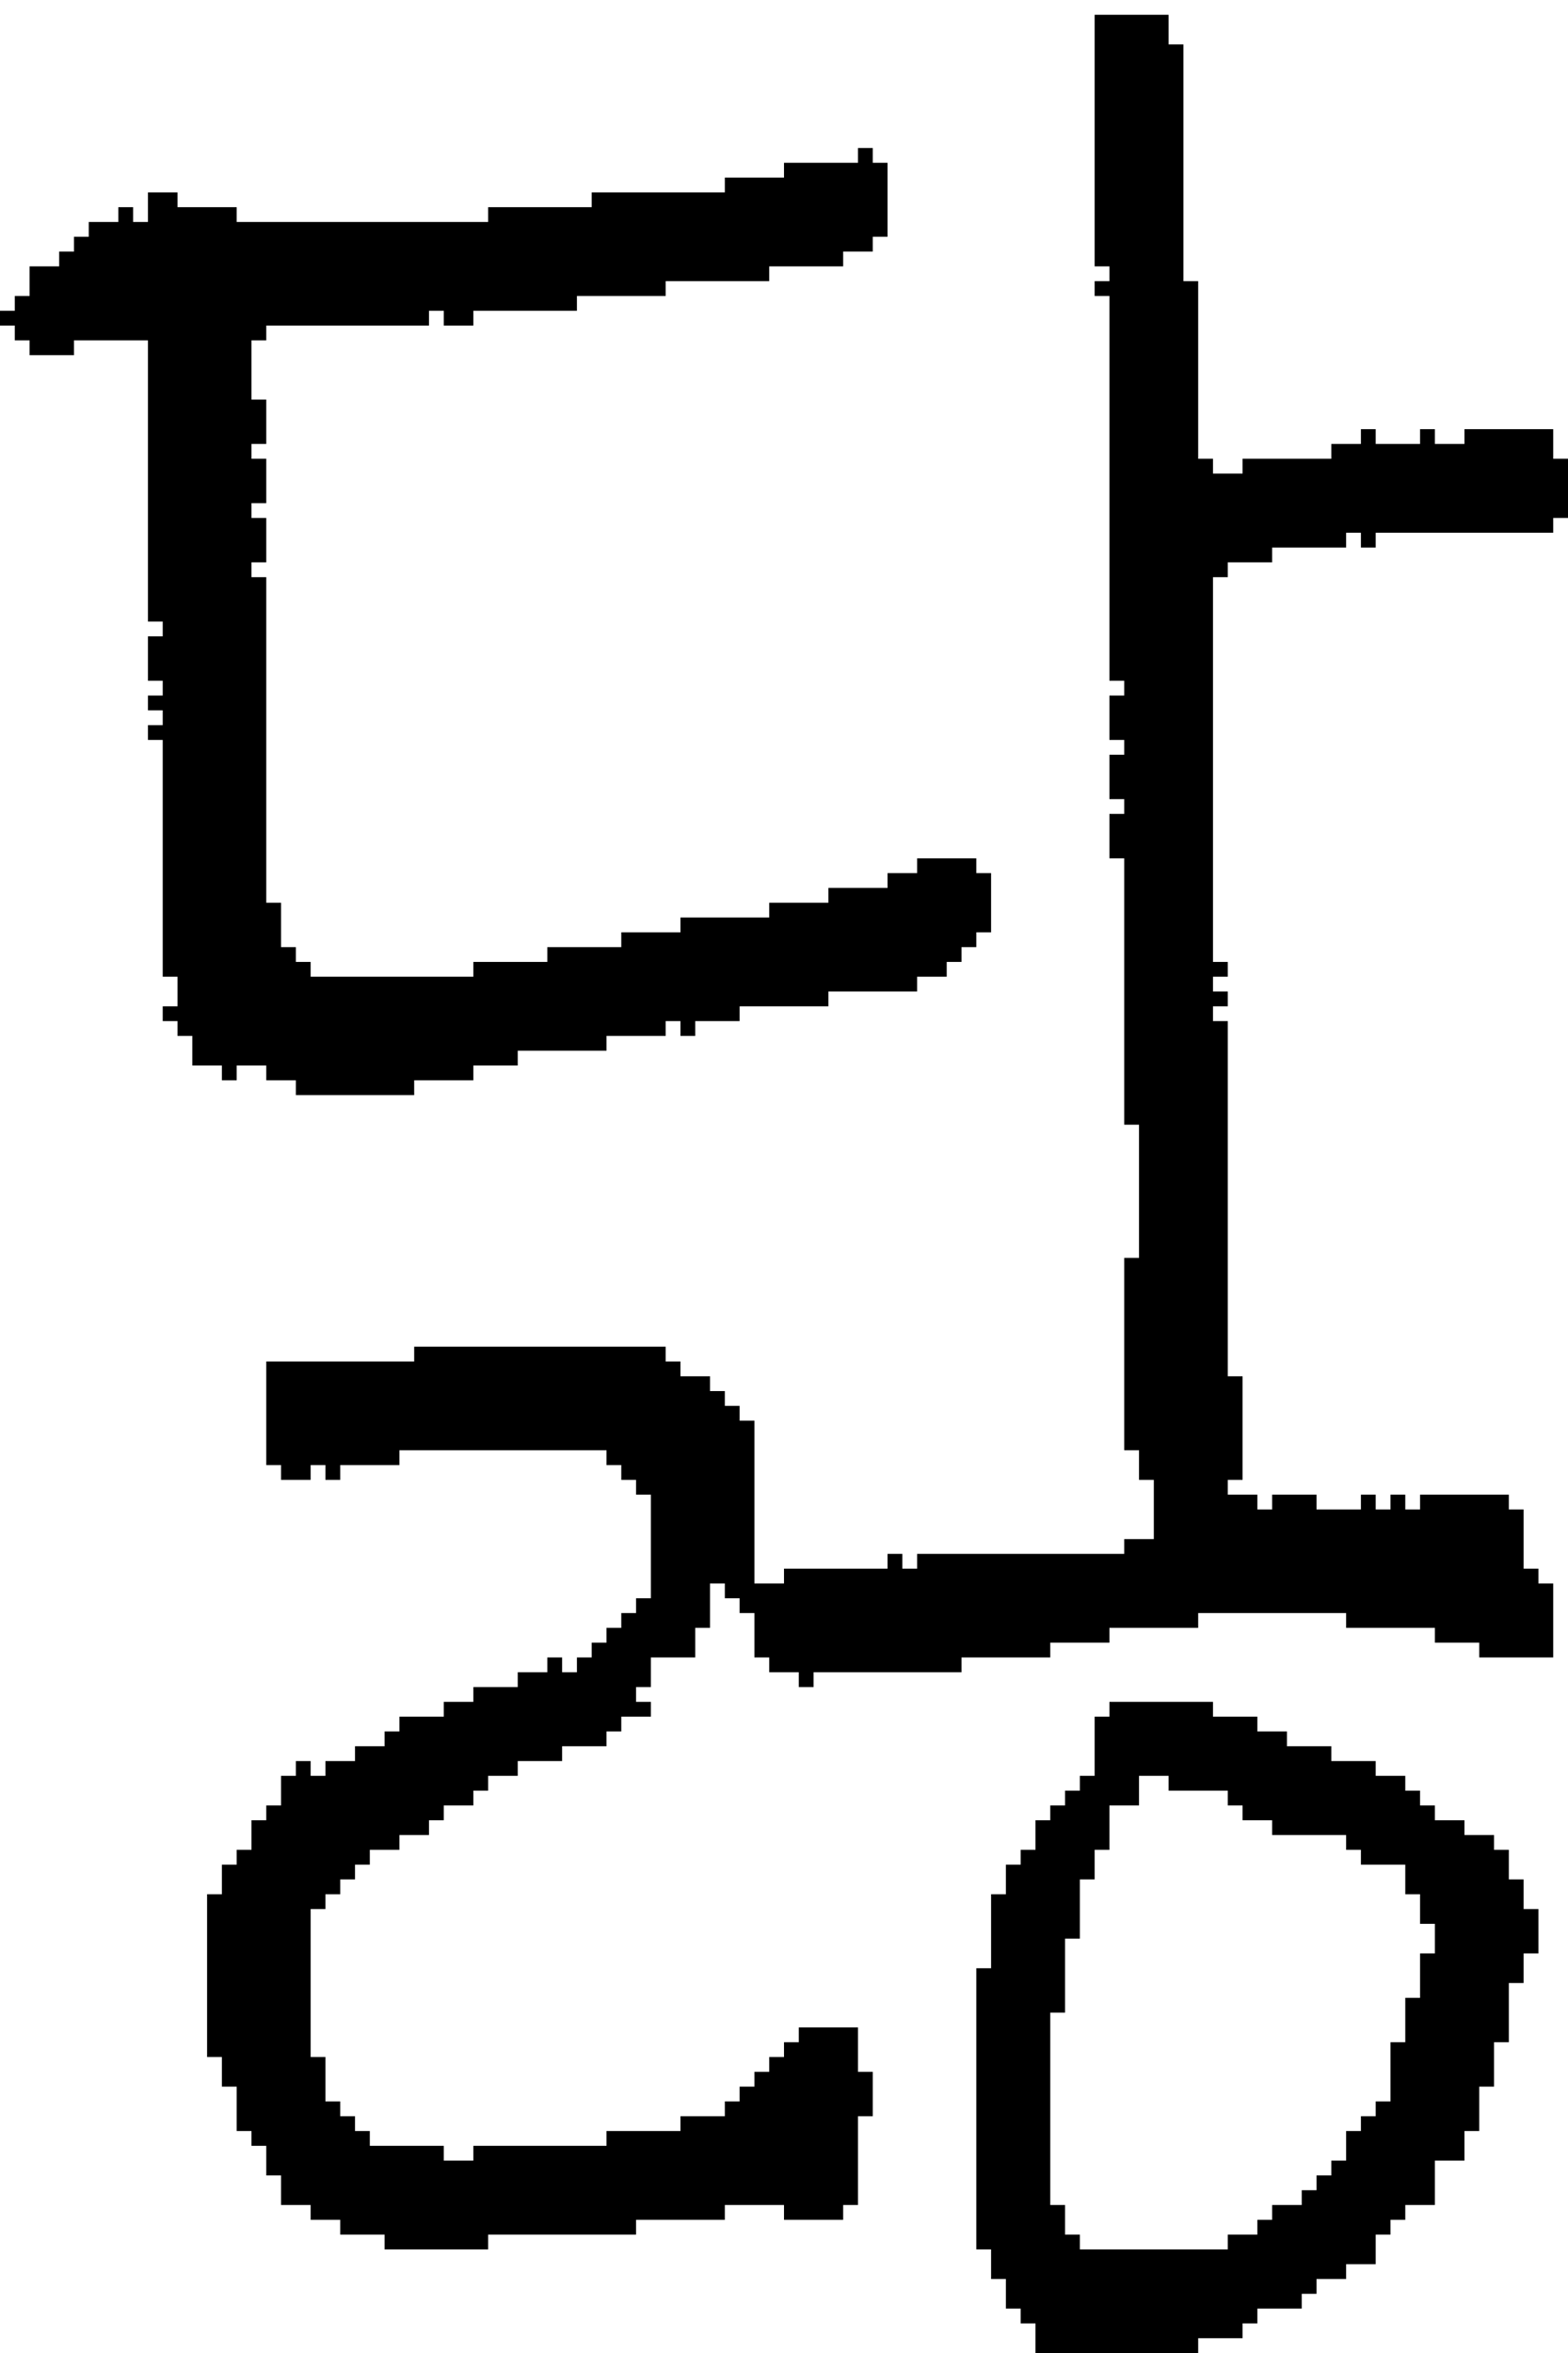 <?xml version="1.0" encoding="UTF-8" standalone="no"?>
<!DOCTYPE svg PUBLIC "-//W3C//DTD SVG 1.1//EN" 
  "http://www.w3.org/Graphics/SVG/1.1/DTD/svg11.dtd">
<svg width="106" height="159"
     xmlns="http://www.w3.org/2000/svg" version="1.1">
 <path d="  M 41,71  L 41,70  L 45,70  L 45,69  L 46,69  L 46,70  L 47,70  L 47,69  L 50,69  L 50,68  L 56,68  L 56,67  L 62,67  L 62,66  L 64,66  L 64,65  L 65,65  L 65,64  L 66,64  L 66,63  L 67,63  L 67,59  L 66,59  L 66,58  L 62,58  L 62,59  L 60,59  L 60,60  L 56,60  L 56,61  L 52,61  L 52,62  L 46,62  L 46,63  L 42,63  L 42,64  L 37,64  L 37,65  L 32,65  L 32,66  L 21,66  L 21,65  L 20,65  L 20,64  L 19,64  L 19,61  L 18,61  L 18,39  L 17,39  L 17,38  L 18,38  L 18,35  L 17,35  L 17,34  L 18,34  L 18,31  L 17,31  L 17,30  L 18,30  L 18,27  L 17,27  L 17,23  L 18,23  L 18,22  L 29,22  L 29,21  L 30,21  L 30,22  L 32,22  L 32,21  L 39,21  L 39,20  L 45,20  L 45,19  L 52,19  L 52,18  L 57,18  L 57,17  L 59,17  L 59,16  L 60,16  L 60,11  L 59,11  L 59,10  L 58,10  L 58,11  L 53,11  L 53,12  L 49,12  L 49,13  L 40,13  L 40,14  L 33,14  L 33,15  L 16,15  L 16,14  L 12,14  L 12,13  L 10,13  L 10,15  L 9,15  L 9,14  L 8,14  L 8,15  L 6,15  L 6,16  L 5,16  L 5,17  L 4,17  L 4,18  L 2,18  L 2,20  L 1,20  L 1,21  L 0,21  L 0,22  L 1,22  L 1,23  L 2,23  L 2,24  L 5,24  L 5,23  L 10,23  L 10,42  L 11,42  L 11,43  L 10,43  L 10,46  L 11,46  L 11,47  L 10,47  L 10,48  L 11,48  L 11,49  L 10,49  L 10,50  L 11,50  L 11,66  L 12,66  L 12,68  L 11,68  L 11,69  L 12,69  L 12,70  L 13,70  L 13,72  L 15,72  L 15,73  L 16,73  L 16,72  L 18,72  L 18,73  L 20,73  L 20,74  L 28,74  L 28,73  L 32,73  L 32,72  L 35,72  L 35,71  Z  " style="fill:rgb(0, 0, 0); fill-opacity:1.000; stroke:none;" />
 <path d="  M 18,92  L 18,99  L 19,99  L 19,100  L 21,100  L 21,99  L 22,99  L 22,100  L 23,100  L 23,99  L 27,99  L 27,98  L 41,98  L 41,99  L 42,99  L 42,100  L 43,100  L 43,101  L 44,101  L 44,108  L 43,108  L 43,109  L 42,109  L 42,110  L 41,110  L 41,111  L 40,111  L 40,112  L 39,112  L 39,113  L 38,113  L 38,112  L 37,112  L 37,113  L 35,113  L 35,114  L 32,114  L 32,115  L 30,115  L 30,116  L 27,116  L 27,117  L 26,117  L 26,118  L 24,118  L 24,119  L 22,119  L 22,120  L 21,120  L 21,119  L 20,119  L 20,120  L 19,120  L 19,122  L 18,122  L 18,123  L 17,123  L 17,125  L 16,125  L 16,126  L 15,126  L 15,128  L 14,128  L 14,139  L 15,139  L 15,141  L 16,141  L 16,144  L 17,144  L 17,145  L 18,145  L 18,147  L 19,147  L 19,149  L 21,149  L 21,150  L 23,150  L 23,151  L 26,151  L 26,152  L 33,152  L 33,151  L 43,151  L 43,150  L 49,150  L 49,149  L 53,149  L 53,150  L 57,150  L 57,149  L 58,149  L 58,143  L 59,143  L 59,140  L 58,140  L 58,137  L 54,137  L 54,138  L 53,138  L 53,139  L 52,139  L 52,140  L 51,140  L 51,141  L 50,141  L 50,142  L 49,142  L 49,143  L 46,143  L 46,144  L 41,144  L 41,145  L 32,145  L 32,146  L 30,146  L 30,145  L 25,145  L 25,144  L 24,144  L 24,143  L 23,143  L 23,142  L 22,142  L 22,139  L 21,139  L 21,129  L 22,129  L 22,128  L 23,128  L 23,127  L 24,127  L 24,126  L 25,126  L 25,125  L 27,125  L 27,124  L 29,124  L 29,123  L 30,123  L 30,122  L 32,122  L 32,121  L 33,121  L 33,120  L 35,120  L 35,119  L 38,119  L 38,118  L 41,118  L 41,117  L 42,117  L 42,116  L 44,116  L 44,115  L 43,115  L 43,114  L 44,114  L 44,112  L 47,112  L 47,110  L 48,110  L 48,107  L 49,107  L 49,108  L 50,108  L 50,109  L 51,109  L 51,112  L 52,112  L 52,113  L 54,113  L 54,114  L 55,114  L 55,113  L 65,113  L 65,112  L 71,112  L 71,111  L 75,111  L 75,110  L 81,110  L 81,109  L 91,109  L 91,110  L 97,110  L 97,111  L 100,111  L 100,112  L 105,112  L 105,107  L 104,107  L 104,106  L 103,106  L 103,102  L 102,102  L 102,101  L 96,101  L 96,102  L 95,102  L 95,101  L 94,101  L 94,102  L 93,102  L 93,101  L 92,101  L 92,102  L 89,102  L 89,101  L 86,101  L 86,102  L 85,102  L 85,101  L 83,101  L 83,100  L 84,100  L 84,93  L 83,93  L 83,69  L 82,69  L 82,68  L 83,68  L 83,67  L 82,67  L 82,66  L 83,66  L 83,65  L 82,65  L 82,39  L 83,39  L 83,38  L 86,38  L 86,37  L 91,37  L 91,36  L 92,36  L 92,37  L 93,37  L 93,36  L 105,36  L 105,35  L 106,35  L 106,31  L 105,31  L 105,29  L 99,29  L 99,30  L 97,30  L 97,29  L 96,29  L 96,30  L 93,30  L 93,29  L 92,29  L 92,30  L 90,30  L 90,31  L 84,31  L 84,32  L 82,32  L 82,31  L 81,31  L 81,19  L 80,19  L 80,3  L 79,3  L 79,1  L 74,1  L 74,18  L 75,18  L 75,19  L 74,19  L 74,20  L 75,20  L 75,46  L 76,46  L 76,47  L 75,47  L 75,50  L 76,50  L 76,51  L 75,51  L 75,54  L 76,54  L 76,55  L 75,55  L 75,58  L 76,58  L 76,76  L 77,76  L 77,85  L 76,85  L 76,98  L 77,98  L 77,100  L 78,100  L 78,104  L 76,104  L 76,105  L 62,105  L 62,106  L 61,106  L 61,105  L 60,105  L 60,106  L 53,106  L 53,107  L 51,107  L 51,96  L 50,96  L 50,95  L 49,95  L 49,94  L 48,94  L 48,93  L 46,93  L 46,92  L 45,92  L 45,91  L 28,91  L 28,92  Z  " style="fill:rgb(0, 0, 0); fill-opacity:1.000; stroke:none;" />
 <path d="  M 66,152  L 67,152  L 67,154  L 68,154  L 68,156  L 69,156  L 69,157  L 70,157  L 70,159  L 81,159  L 81,158  L 84,158  L 84,157  L 85,157  L 85,156  L 88,156  L 88,155  L 89,155  L 89,154  L 91,154  L 91,153  L 93,153  L 93,151  L 94,151  L 94,150  L 95,150  L 95,149  L 97,149  L 97,146  L 99,146  L 99,144  L 100,144  L 100,141  L 101,141  L 101,138  L 102,138  L 102,134  L 103,134  L 103,132  L 104,132  L 104,129  L 103,129  L 103,127  L 102,127  L 102,125  L 101,125  L 101,124  L 99,124  L 99,123  L 97,123  L 97,122  L 96,122  L 96,121  L 95,121  L 95,120  L 93,120  L 93,119  L 90,119  L 90,118  L 87,118  L 87,117  L 85,117  L 85,116  L 82,116  L 82,115  L 75,115  L 75,116  L 74,116  L 74,120  L 73,120  L 73,121  L 72,121  L 72,122  L 71,122  L 71,123  L 70,123  L 70,125  L 69,125  L 69,126  L 68,126  L 68,128  L 67,128  L 67,133  L 66,133  Z  M 73,152  L 73,151  L 72,151  L 72,149  L 71,149  L 71,136  L 72,136  L 72,131  L 73,131  L 73,127  L 74,127  L 74,125  L 75,125  L 75,122  L 77,122  L 77,120  L 79,120  L 79,121  L 83,121  L 83,122  L 84,122  L 84,123  L 86,123  L 86,124  L 91,124  L 91,125  L 92,125  L 92,126  L 95,126  L 95,128  L 96,128  L 96,130  L 97,130  L 97,132  L 96,132  L 96,135  L 95,135  L 95,138  L 94,138  L 94,142  L 93,142  L 93,143  L 92,143  L 92,144  L 91,144  L 91,146  L 90,146  L 90,147  L 89,147  L 89,148  L 88,148  L 88,149  L 86,149  L 86,150  L 85,150  L 85,151  L 83,151  L 83,152  Z  " style="fill:rgb(0, 0, 0); fill-opacity:1.000; stroke:none;" />
</svg>
